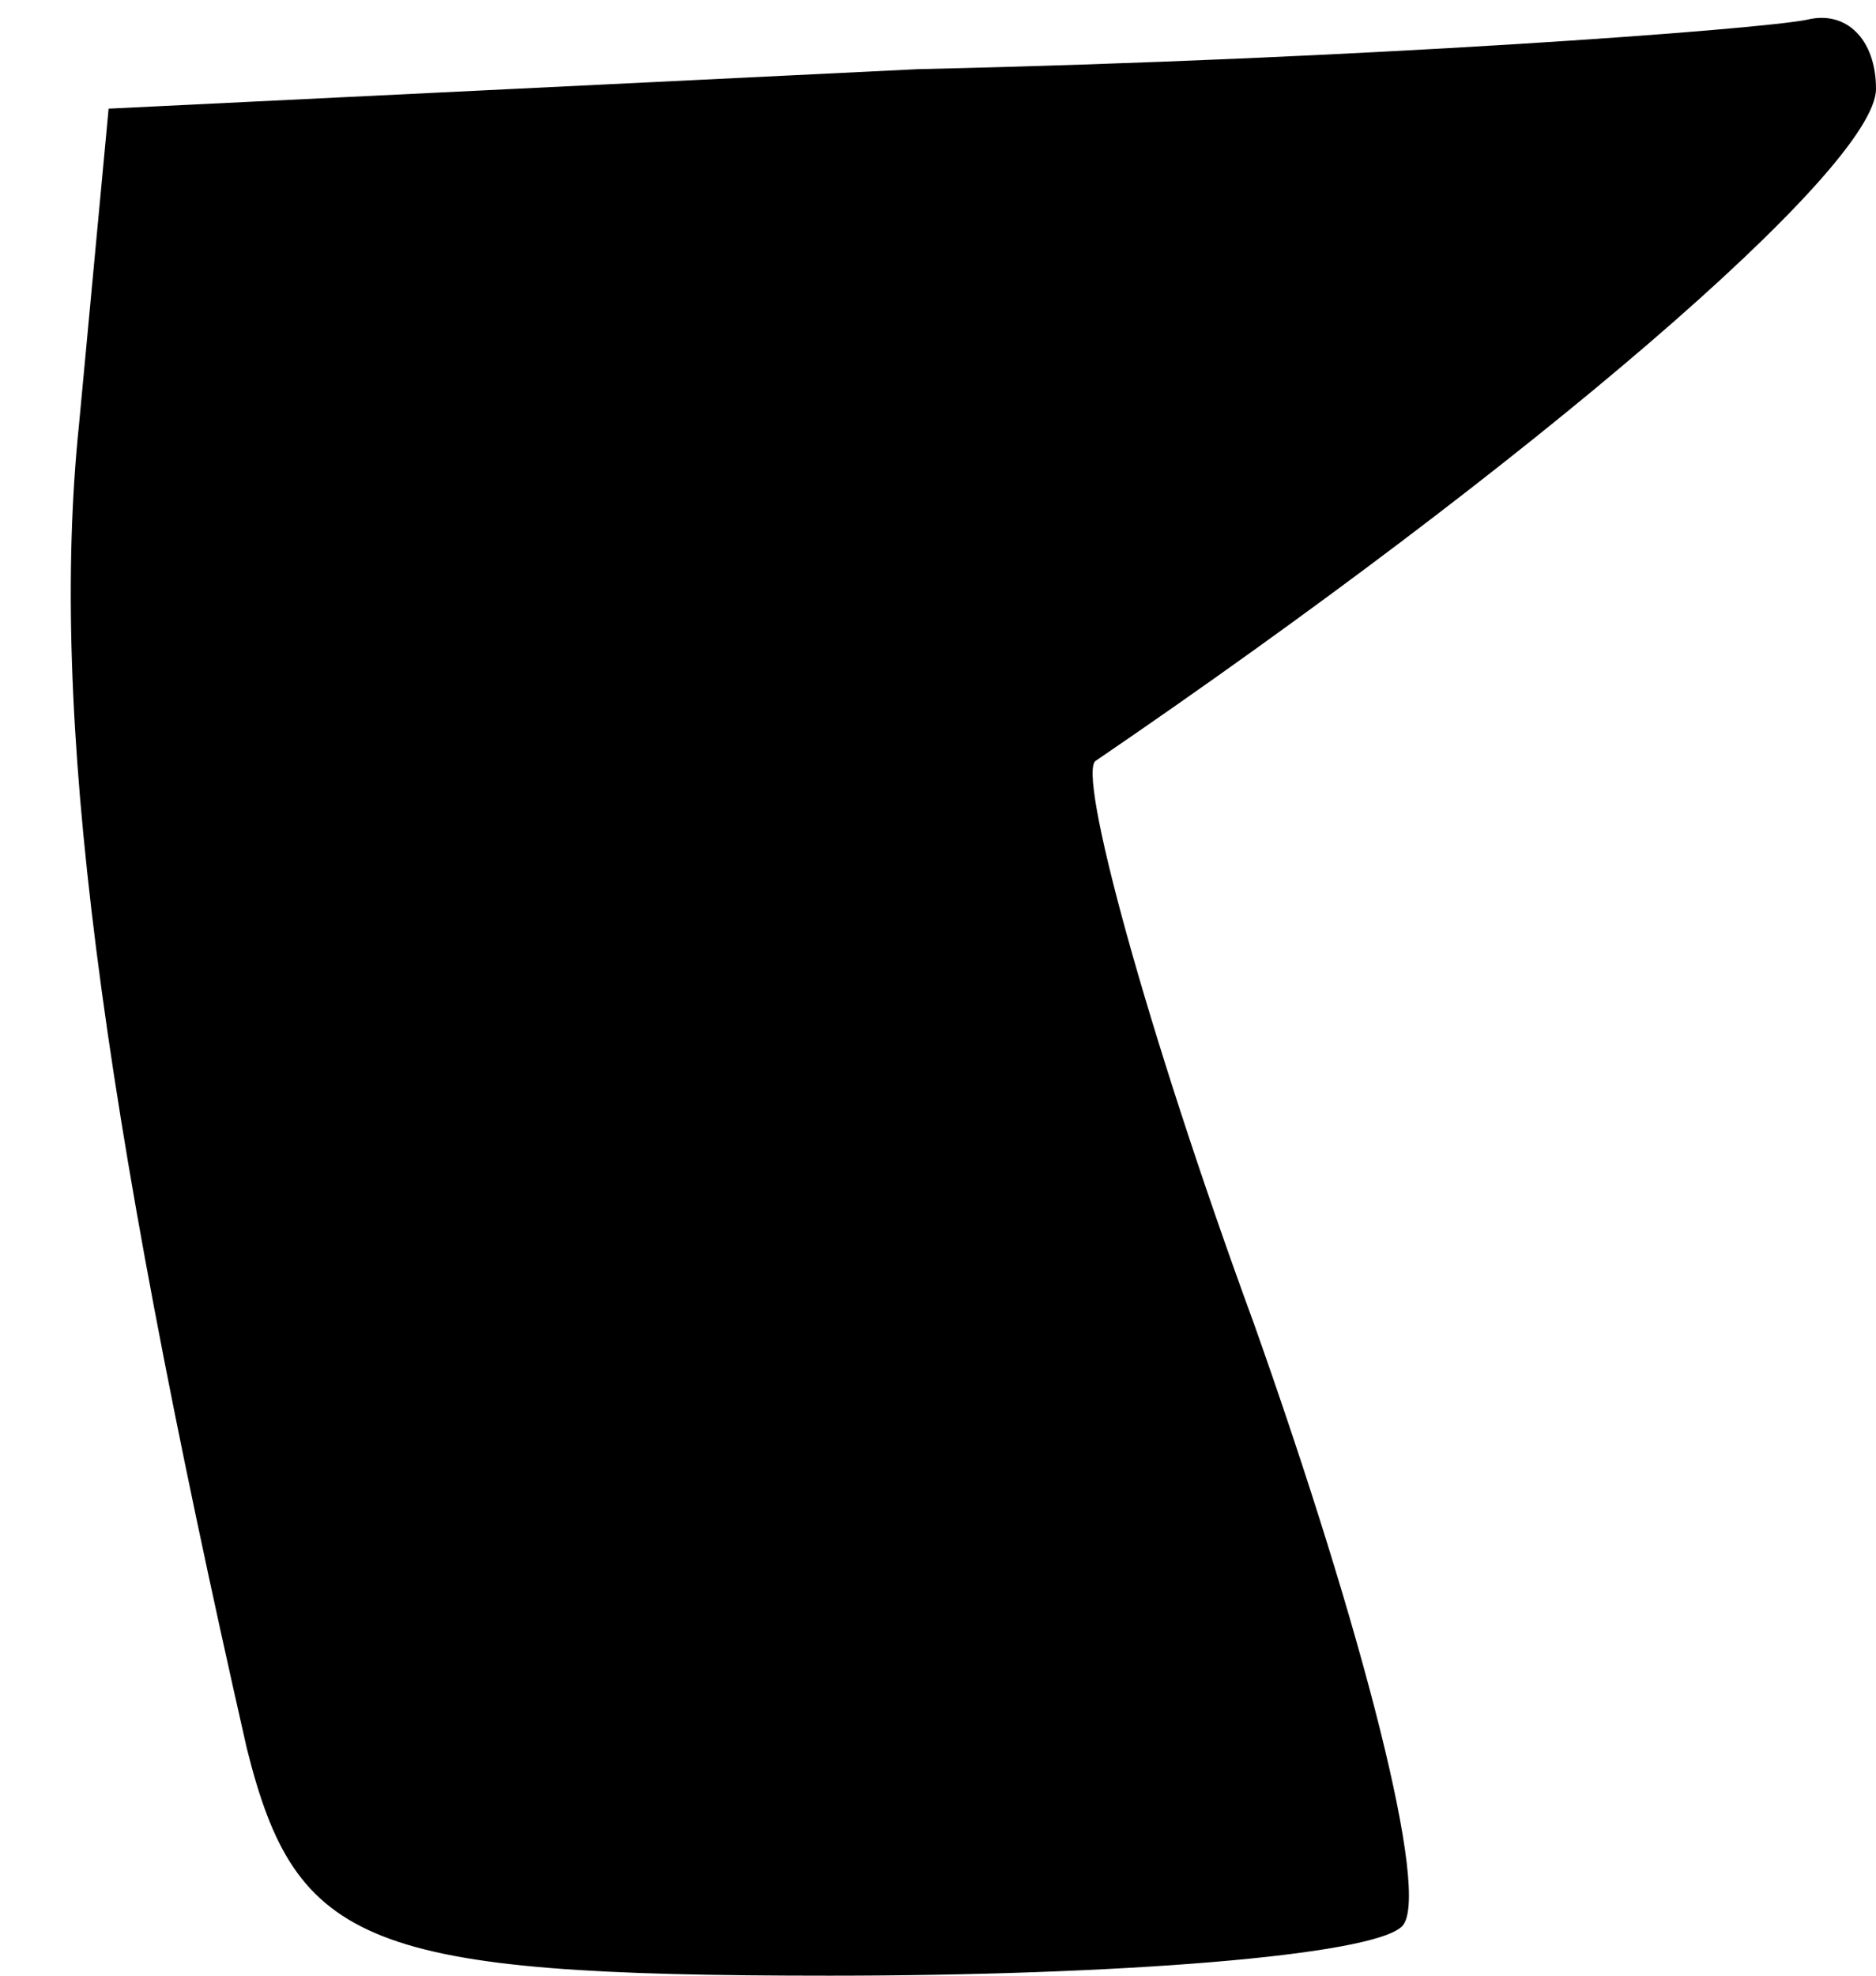 <?xml version="1.0" standalone="no"?>
<!DOCTYPE svg PUBLIC "-//W3C//DTD SVG 20010904//EN"
 "http://www.w3.org/TR/2001/REC-SVG-20010904/DTD/svg10.dtd">
<svg version="1.0" xmlns="http://www.w3.org/2000/svg"
 width="19pt" height="20pt" viewBox="0 0 19 20"
 preserveAspectRatio="xMidYMid meet">
<g transform="translate(0,20) scale(0.1,-0.1)"
fill="#000000" stroke="none">
<path fill="#000000" stroke="none" d="M93 193 l-82 -4 -3 -32 c-3 -29 2 -68
17 -134 5 -20 12 -23 59 -23 29 0 55 2 58 5 3 3 -4 30 -15 61 -11 30 -18 56
-16 57 44 30 79 60 79 68 0 5 -3 8 -7 7 -5 -1 -45 -4 -90 -5z"/>
</g>
</svg>
